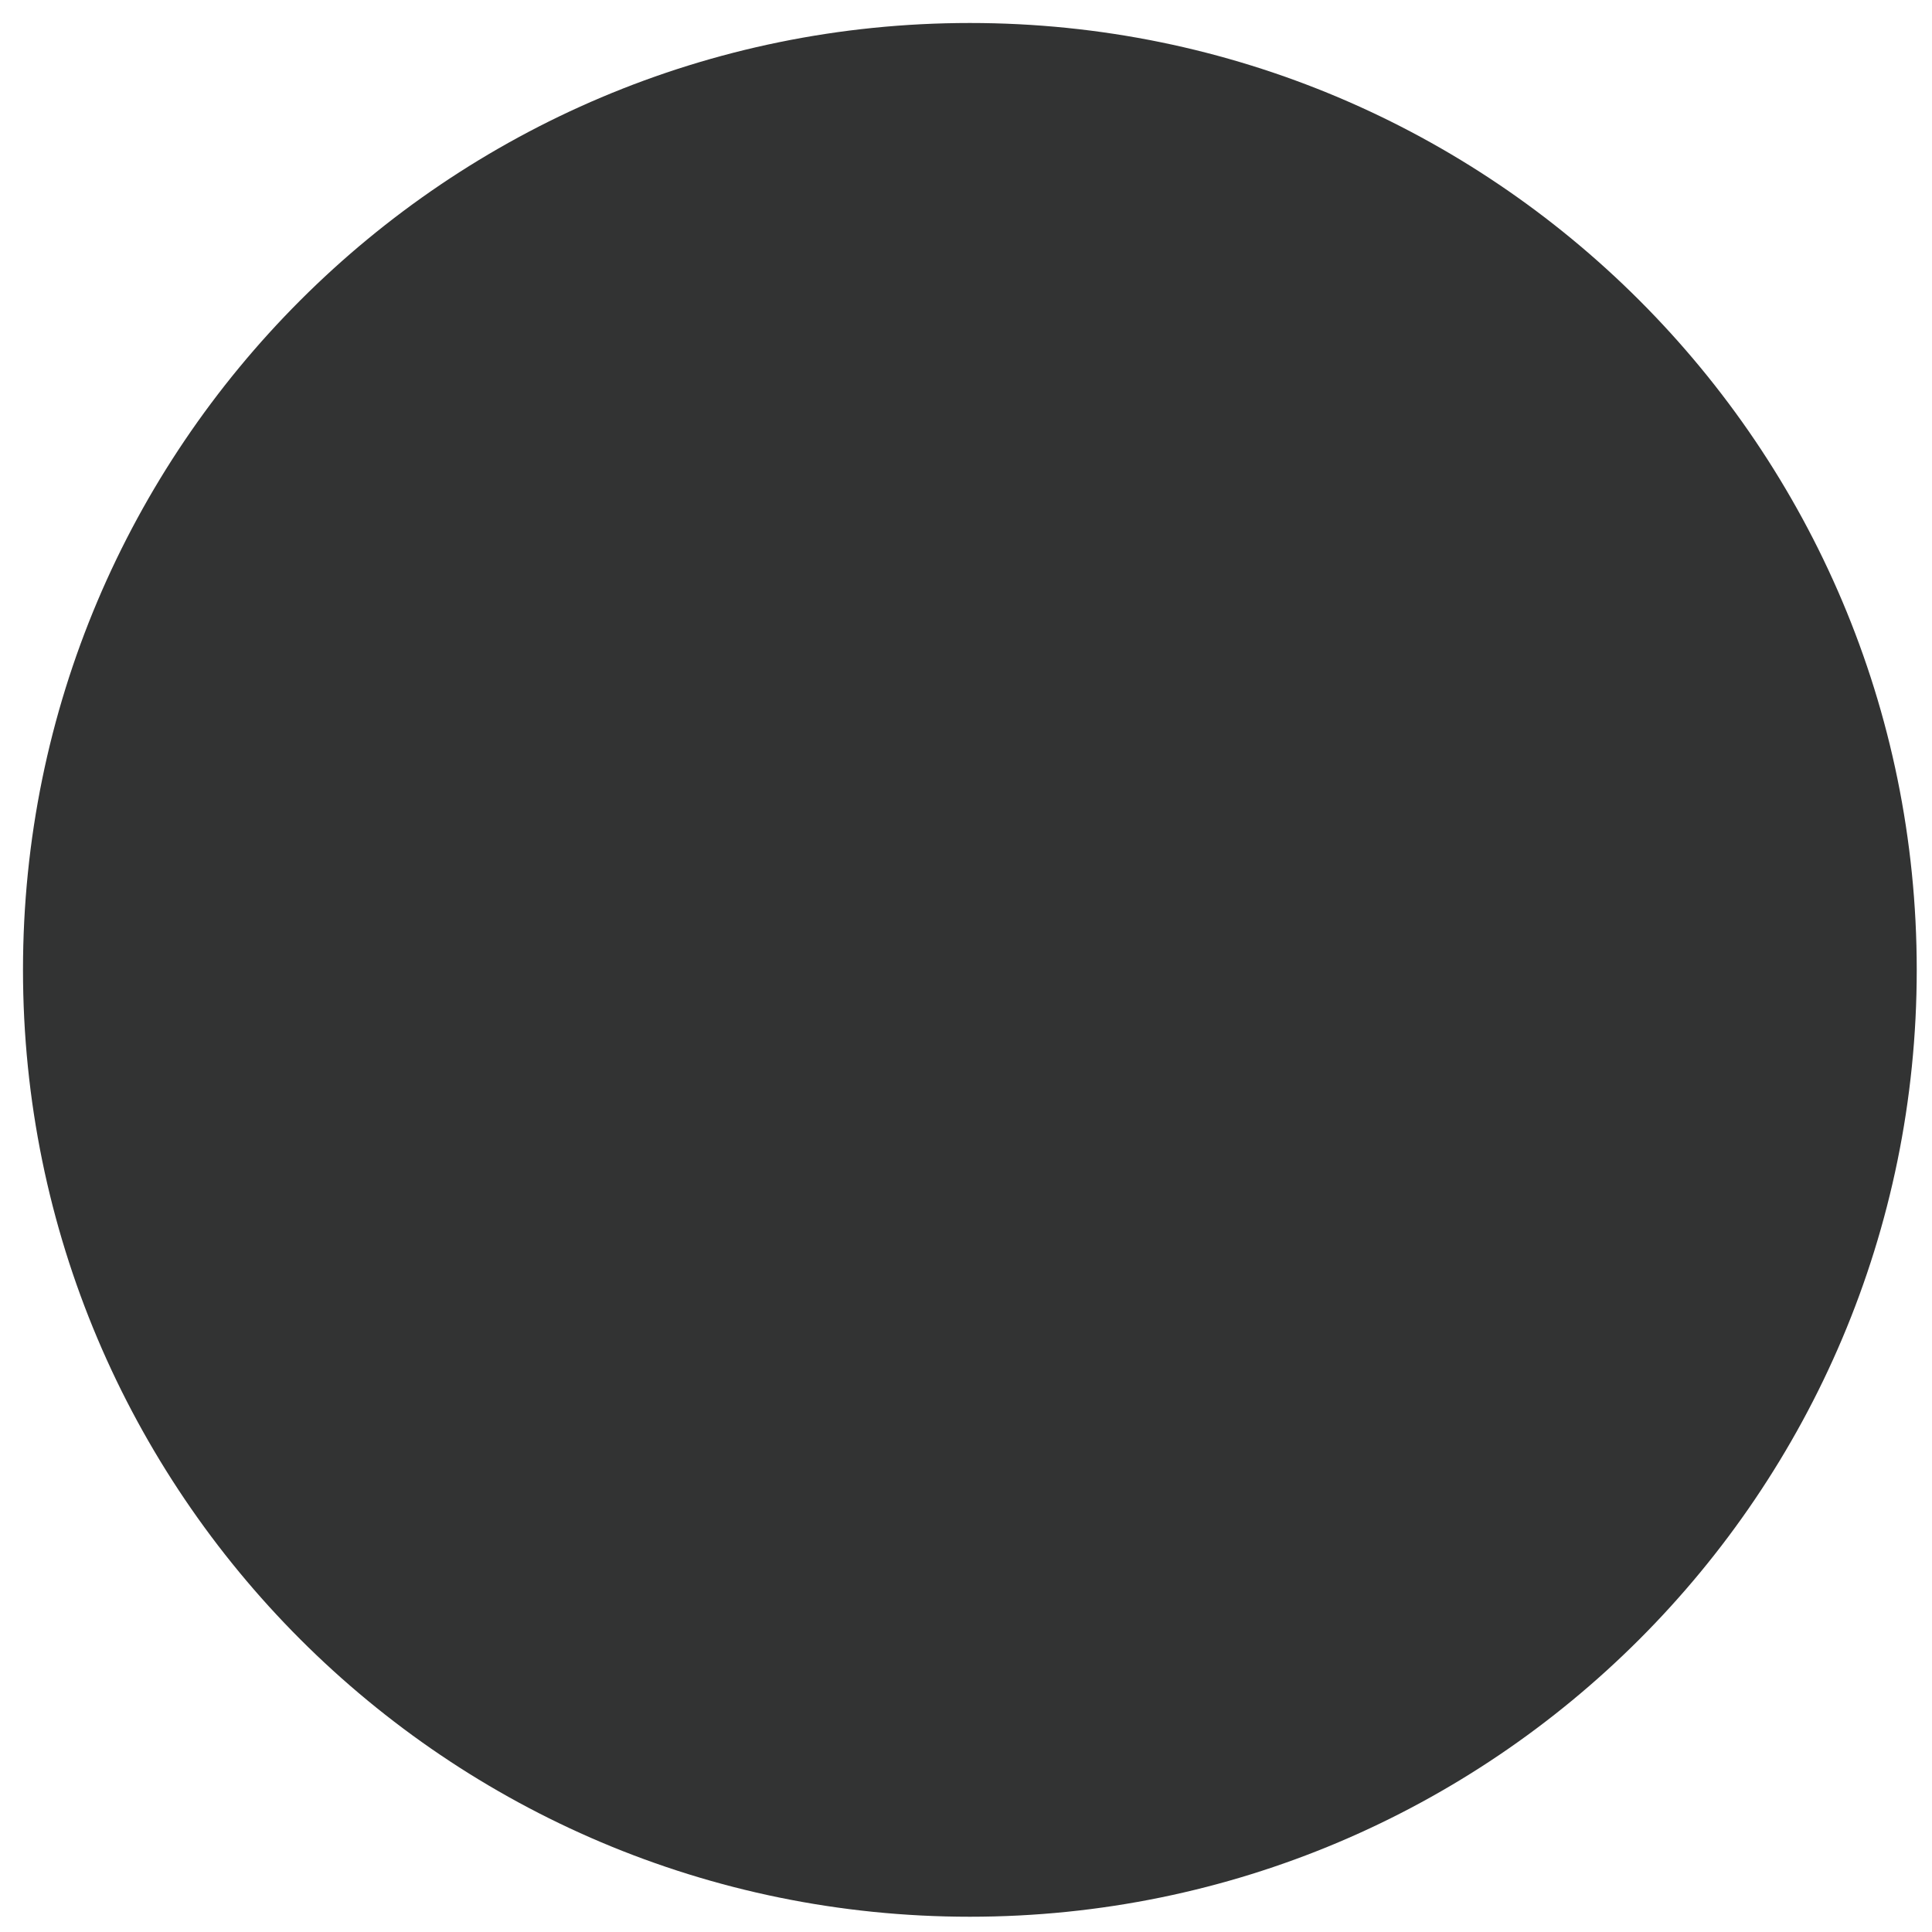 ﻿<?xml version="1.0" encoding="utf-8"?>
<svg version="1.1" xmlns:xlink="http://www.w3.org/1999/xlink" width="10px" height="10px" xmlns="http://www.w3.org/2000/svg">
  <defs>
    <pattern id="BGPattern" patternUnits="userSpaceOnUse" alignment="0 0" imageRepeat="None" />
    <mask fill="white" id="Clip60">
      <path d="M 0.119 5.02  C 0.119 7.726  2.313 9.921  5.02 9.921  C 7.726 9.921  9.921 7.726  9.921 5.02  C 9.921 2.313  7.726 0.119  5.02 0.119  C 2.313 0.119  0.119 2.313  0.119 5.02  Z " fill-rule="evenodd" />
    </mask>
  </defs>
  <g transform="matrix(1 0 0 1 -972 -315 )">
    <path d="M 0.119 5.02  C 0.119 7.726  2.313 9.921  5.02 9.921  C 7.726 9.921  9.921 7.726  9.921 5.02  C 9.921 2.313  7.726 0.119  5.02 0.119  C 2.313 0.119  0.119 2.313  0.119 5.02  Z " fill-rule="nonzero" fill="rgba(50, 51, 51, 1)" stroke="none" transform="matrix(1 0 0 1 972 315 )" class="fill" />
    <path d="M 0.119 5.02  C 0.119 7.726  2.313 9.921  5.02 9.921  C 7.726 9.921  9.921 7.726  9.921 5.02  C 9.921 2.313  7.726 0.119  5.02 0.119  C 2.313 0.119  0.119 2.313  0.119 5.02  Z " stroke-width="0" stroke-dasharray="0" stroke="rgba(255, 255, 255, 0)" fill="none" transform="matrix(1 0 0 1 972 315 )" class="stroke" mask="url(#Clip60)" />
  </g>
</svg>